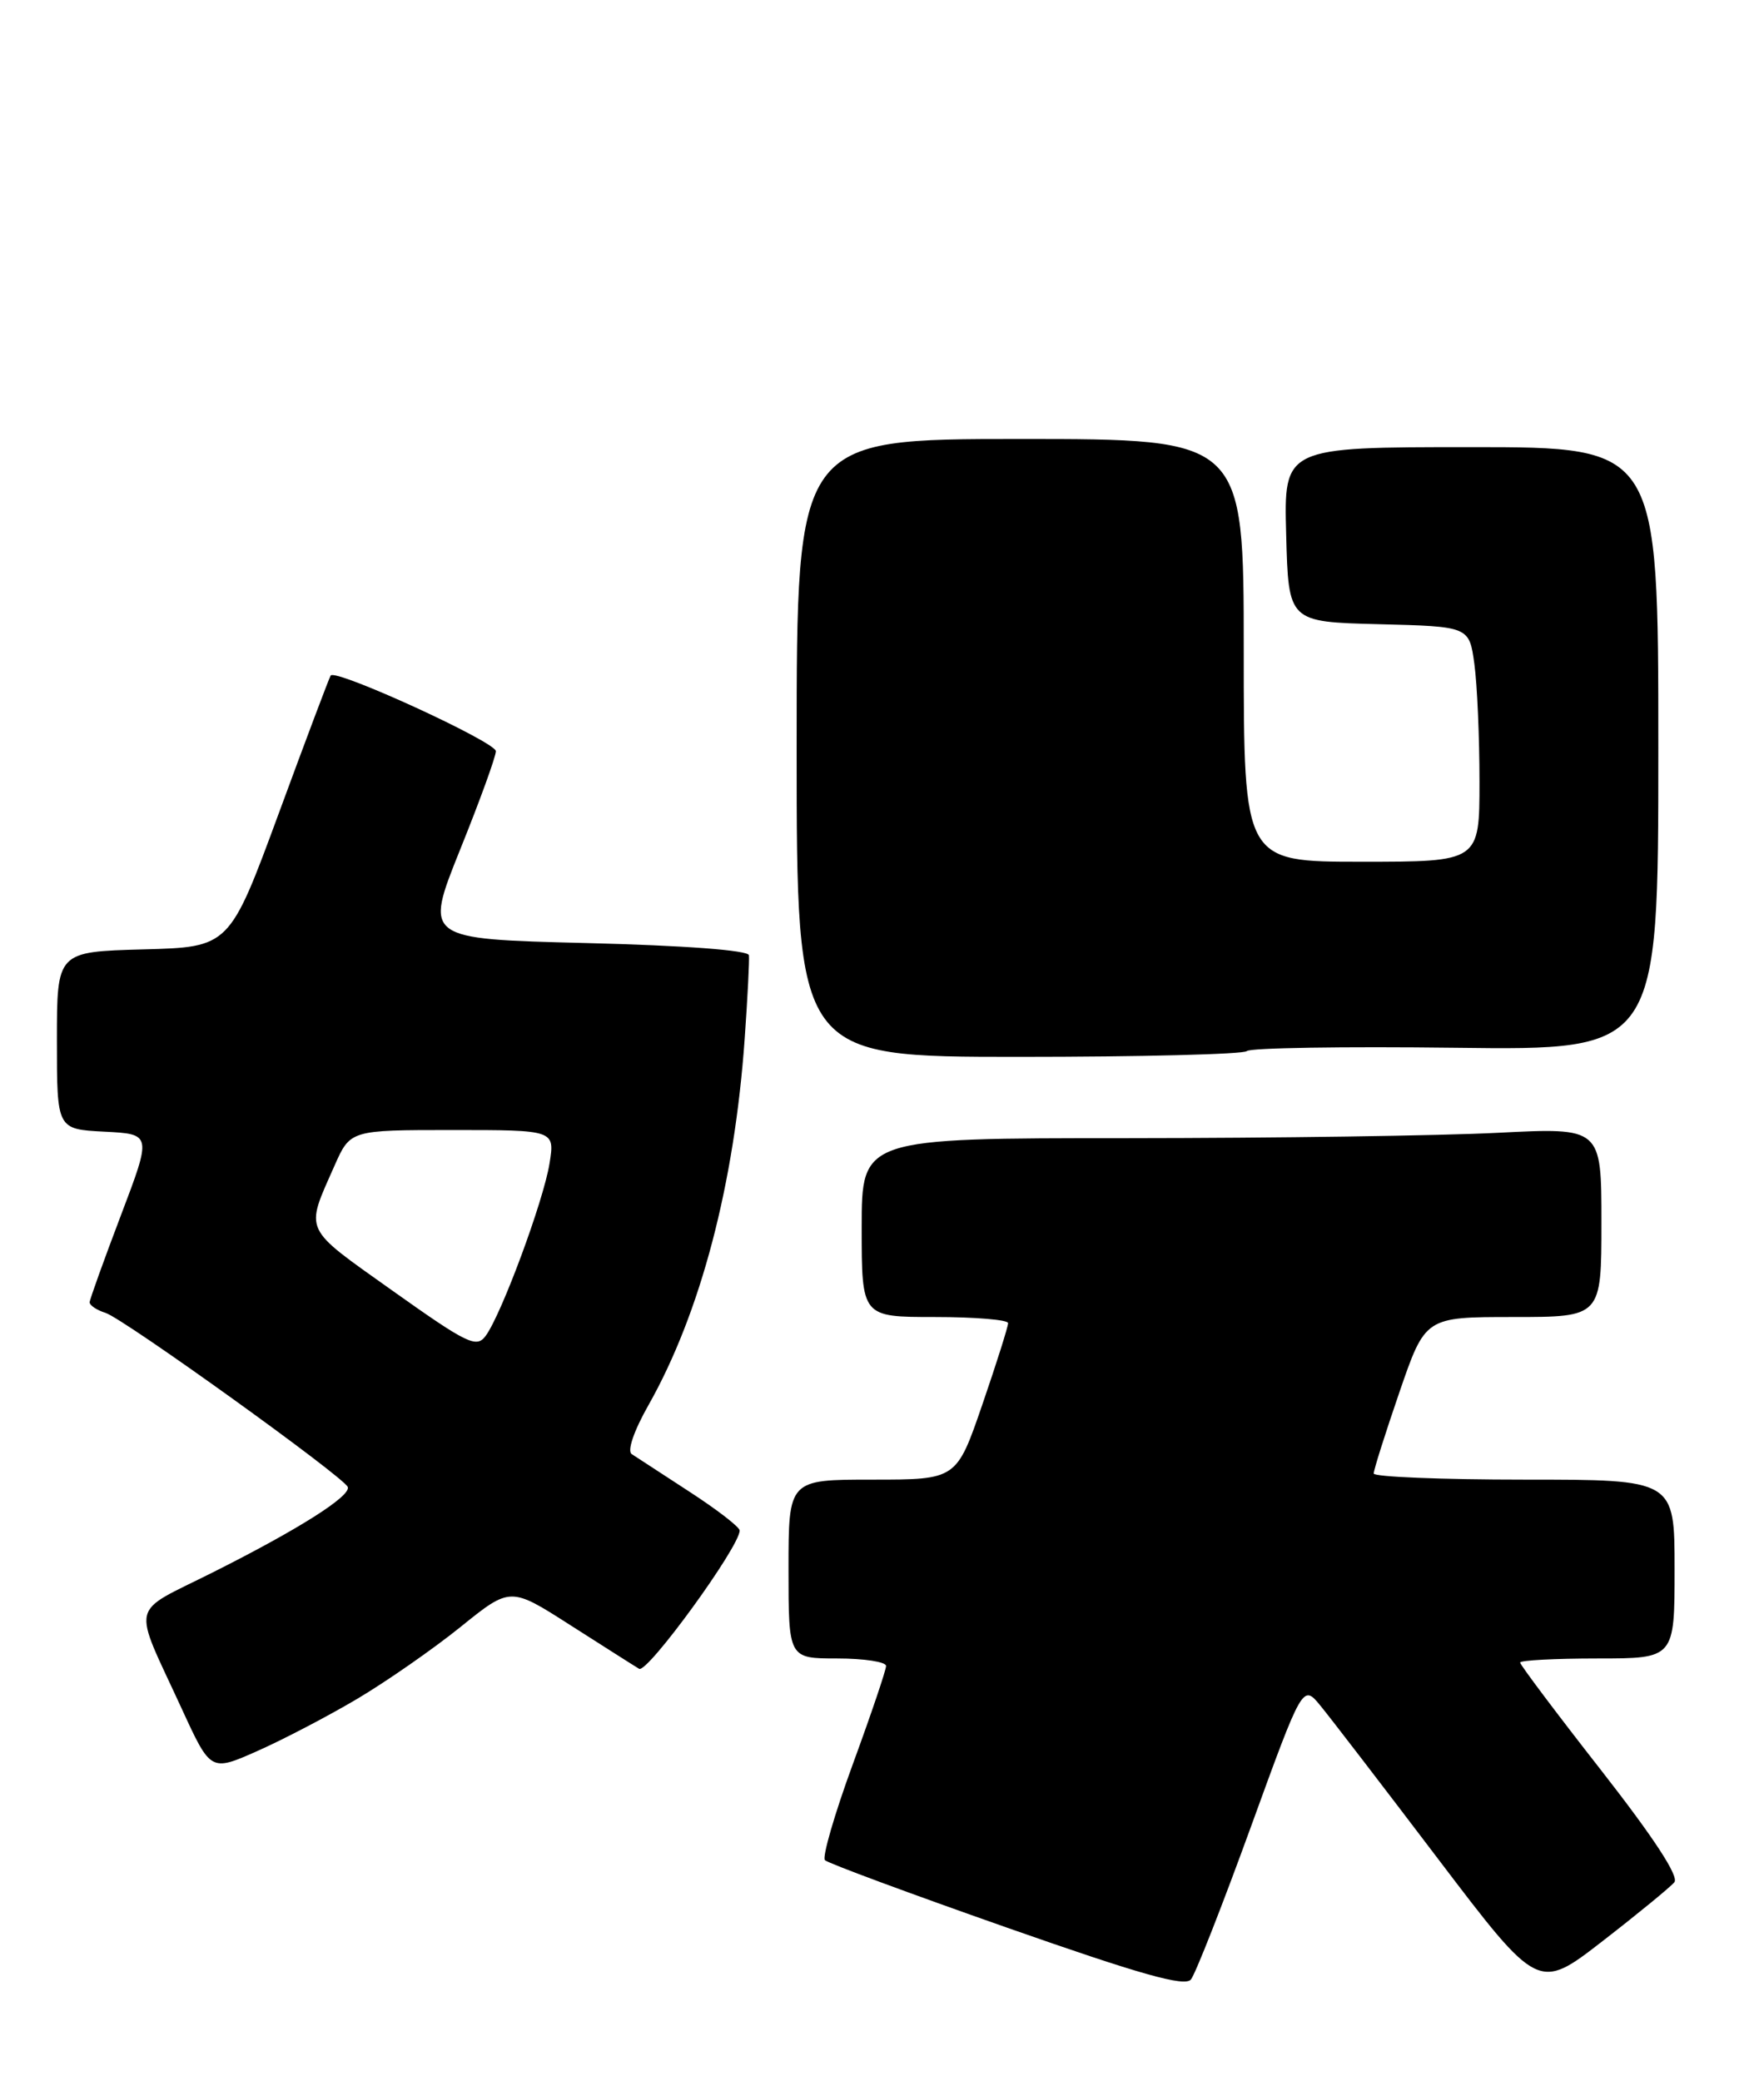 <?xml version="1.0" encoding="UTF-8" standalone="no"?>
<!DOCTYPE svg PUBLIC "-//W3C//DTD SVG 1.1//EN" "http://www.w3.org/Graphics/SVG/1.1/DTD/svg11.dtd" >
<svg xmlns="http://www.w3.org/2000/svg" xmlns:xlink="http://www.w3.org/1999/xlink" version="1.1" viewBox="0 0 217 256">
 <g >
 <path fill="currentColor"
d=" M 153.88 224.71 C 160.26 207.15 160.26 207.15 162.45 209.83 C 163.66 211.30 170.18 219.79 176.94 228.70 C 189.24 244.89 189.24 244.89 197.15 238.76 C 201.50 235.39 205.47 232.13 205.97 231.53 C 206.57 230.82 203.44 226.04 196.94 217.72 C 191.47 210.73 187.00 204.78 187.00 204.50 C 187.00 204.23 191.28 204.00 196.50 204.00 C 206.00 204.00 206.00 204.00 206.00 193.00 C 206.00 182.00 206.00 182.00 187.50 182.00 C 177.32 182.00 168.99 181.66 168.99 181.25 C 168.98 180.84 170.40 176.34 172.15 171.25 C 175.33 162.00 175.33 162.00 186.16 162.00 C 197.00 162.00 197.00 162.00 197.00 150.35 C 197.00 138.69 197.00 138.69 184.25 139.34 C 177.24 139.70 156.76 139.99 138.75 140.00 C 106.00 140.00 106.00 140.00 106.00 151.00 C 106.00 162.00 106.00 162.00 115.00 162.00 C 119.95 162.00 124.01 162.34 124.01 162.75 C 124.02 163.16 122.60 167.66 120.85 172.75 C 117.67 182.00 117.67 182.00 107.34 182.00 C 97.00 182.00 97.00 182.00 97.00 193.00 C 97.00 204.00 97.00 204.00 103.00 204.00 C 106.30 204.00 109.00 204.42 109.00 204.92 C 109.00 205.43 107.16 210.86 104.91 217.00 C 102.66 223.14 101.12 228.45 101.48 228.81 C 101.84 229.18 111.89 232.90 123.82 237.09 C 140.34 242.89 145.74 244.41 146.50 243.49 C 147.05 242.82 150.37 234.37 153.88 224.71 Z  M 43.99 208.94 C 47.60 206.79 53.31 202.82 56.67 200.11 C 62.78 195.18 62.78 195.18 70.14 199.89 C 74.19 202.47 78.00 204.90 78.62 205.27 C 79.62 205.89 91.01 190.23 90.99 188.26 C 90.99 187.84 88.22 185.70 84.83 183.50 C 81.45 181.30 78.24 179.21 77.71 178.86 C 77.13 178.48 77.98 176.00 79.76 172.86 C 86.19 161.49 90.35 145.62 91.61 127.74 C 91.97 122.66 92.20 118.05 92.13 117.50 C 92.06 116.89 84.24 116.30 72.10 116.00 C 52.19 115.50 52.19 115.50 56.59 104.54 C 59.02 98.52 61.00 93.06 61.00 92.40 C 61.00 91.27 41.31 82.24 40.68 83.09 C 40.52 83.31 37.65 90.92 34.31 100.00 C 28.23 116.50 28.23 116.50 17.62 116.78 C 7.00 117.07 7.00 117.07 7.00 127.99 C 7.00 138.90 7.00 138.90 12.83 139.20 C 18.67 139.50 18.67 139.50 14.87 149.50 C 12.78 155.00 11.05 159.81 11.03 160.18 C 11.02 160.56 11.89 161.15 12.98 161.49 C 15.22 162.20 42.35 181.70 42.78 182.91 C 43.18 184.03 36.74 188.11 26.18 193.41 C 15.80 198.63 16.21 196.81 22.37 210.21 C 25.92 217.93 25.92 217.93 31.67 215.38 C 34.83 213.98 40.38 211.08 43.99 208.94 Z  M 153.38 129.29 C 153.77 128.89 165.32 128.71 179.05 128.88 C 204.00 129.19 204.00 129.19 204.00 92.09 C 204.00 55.00 204.00 55.00 180.97 55.00 C 157.93 55.00 157.93 55.00 158.22 65.75 C 158.50 76.50 158.50 76.50 169.62 76.78 C 180.74 77.06 180.74 77.06 181.37 81.67 C 181.72 84.21 182.00 90.72 182.00 96.14 C 182.00 106.00 182.00 106.00 167.50 106.00 C 153.00 106.00 153.00 106.00 153.00 80.00 C 153.00 54.00 153.00 54.00 125.50 54.00 C 98.00 54.00 98.00 54.00 98.00 92.00 C 98.00 130.00 98.00 130.00 125.33 130.00 C 140.37 130.00 152.99 129.68 153.38 129.29 Z  M 48.28 158.76 C 37.16 150.85 37.51 151.62 41.14 143.41 C 43.09 139.00 43.09 139.00 55.67 139.00 C 68.26 139.00 68.26 139.00 67.60 143.11 C 66.87 147.69 61.69 161.68 59.75 164.31 C 58.62 165.85 57.53 165.33 48.28 158.76 Z "/>
</g>
</svg>
